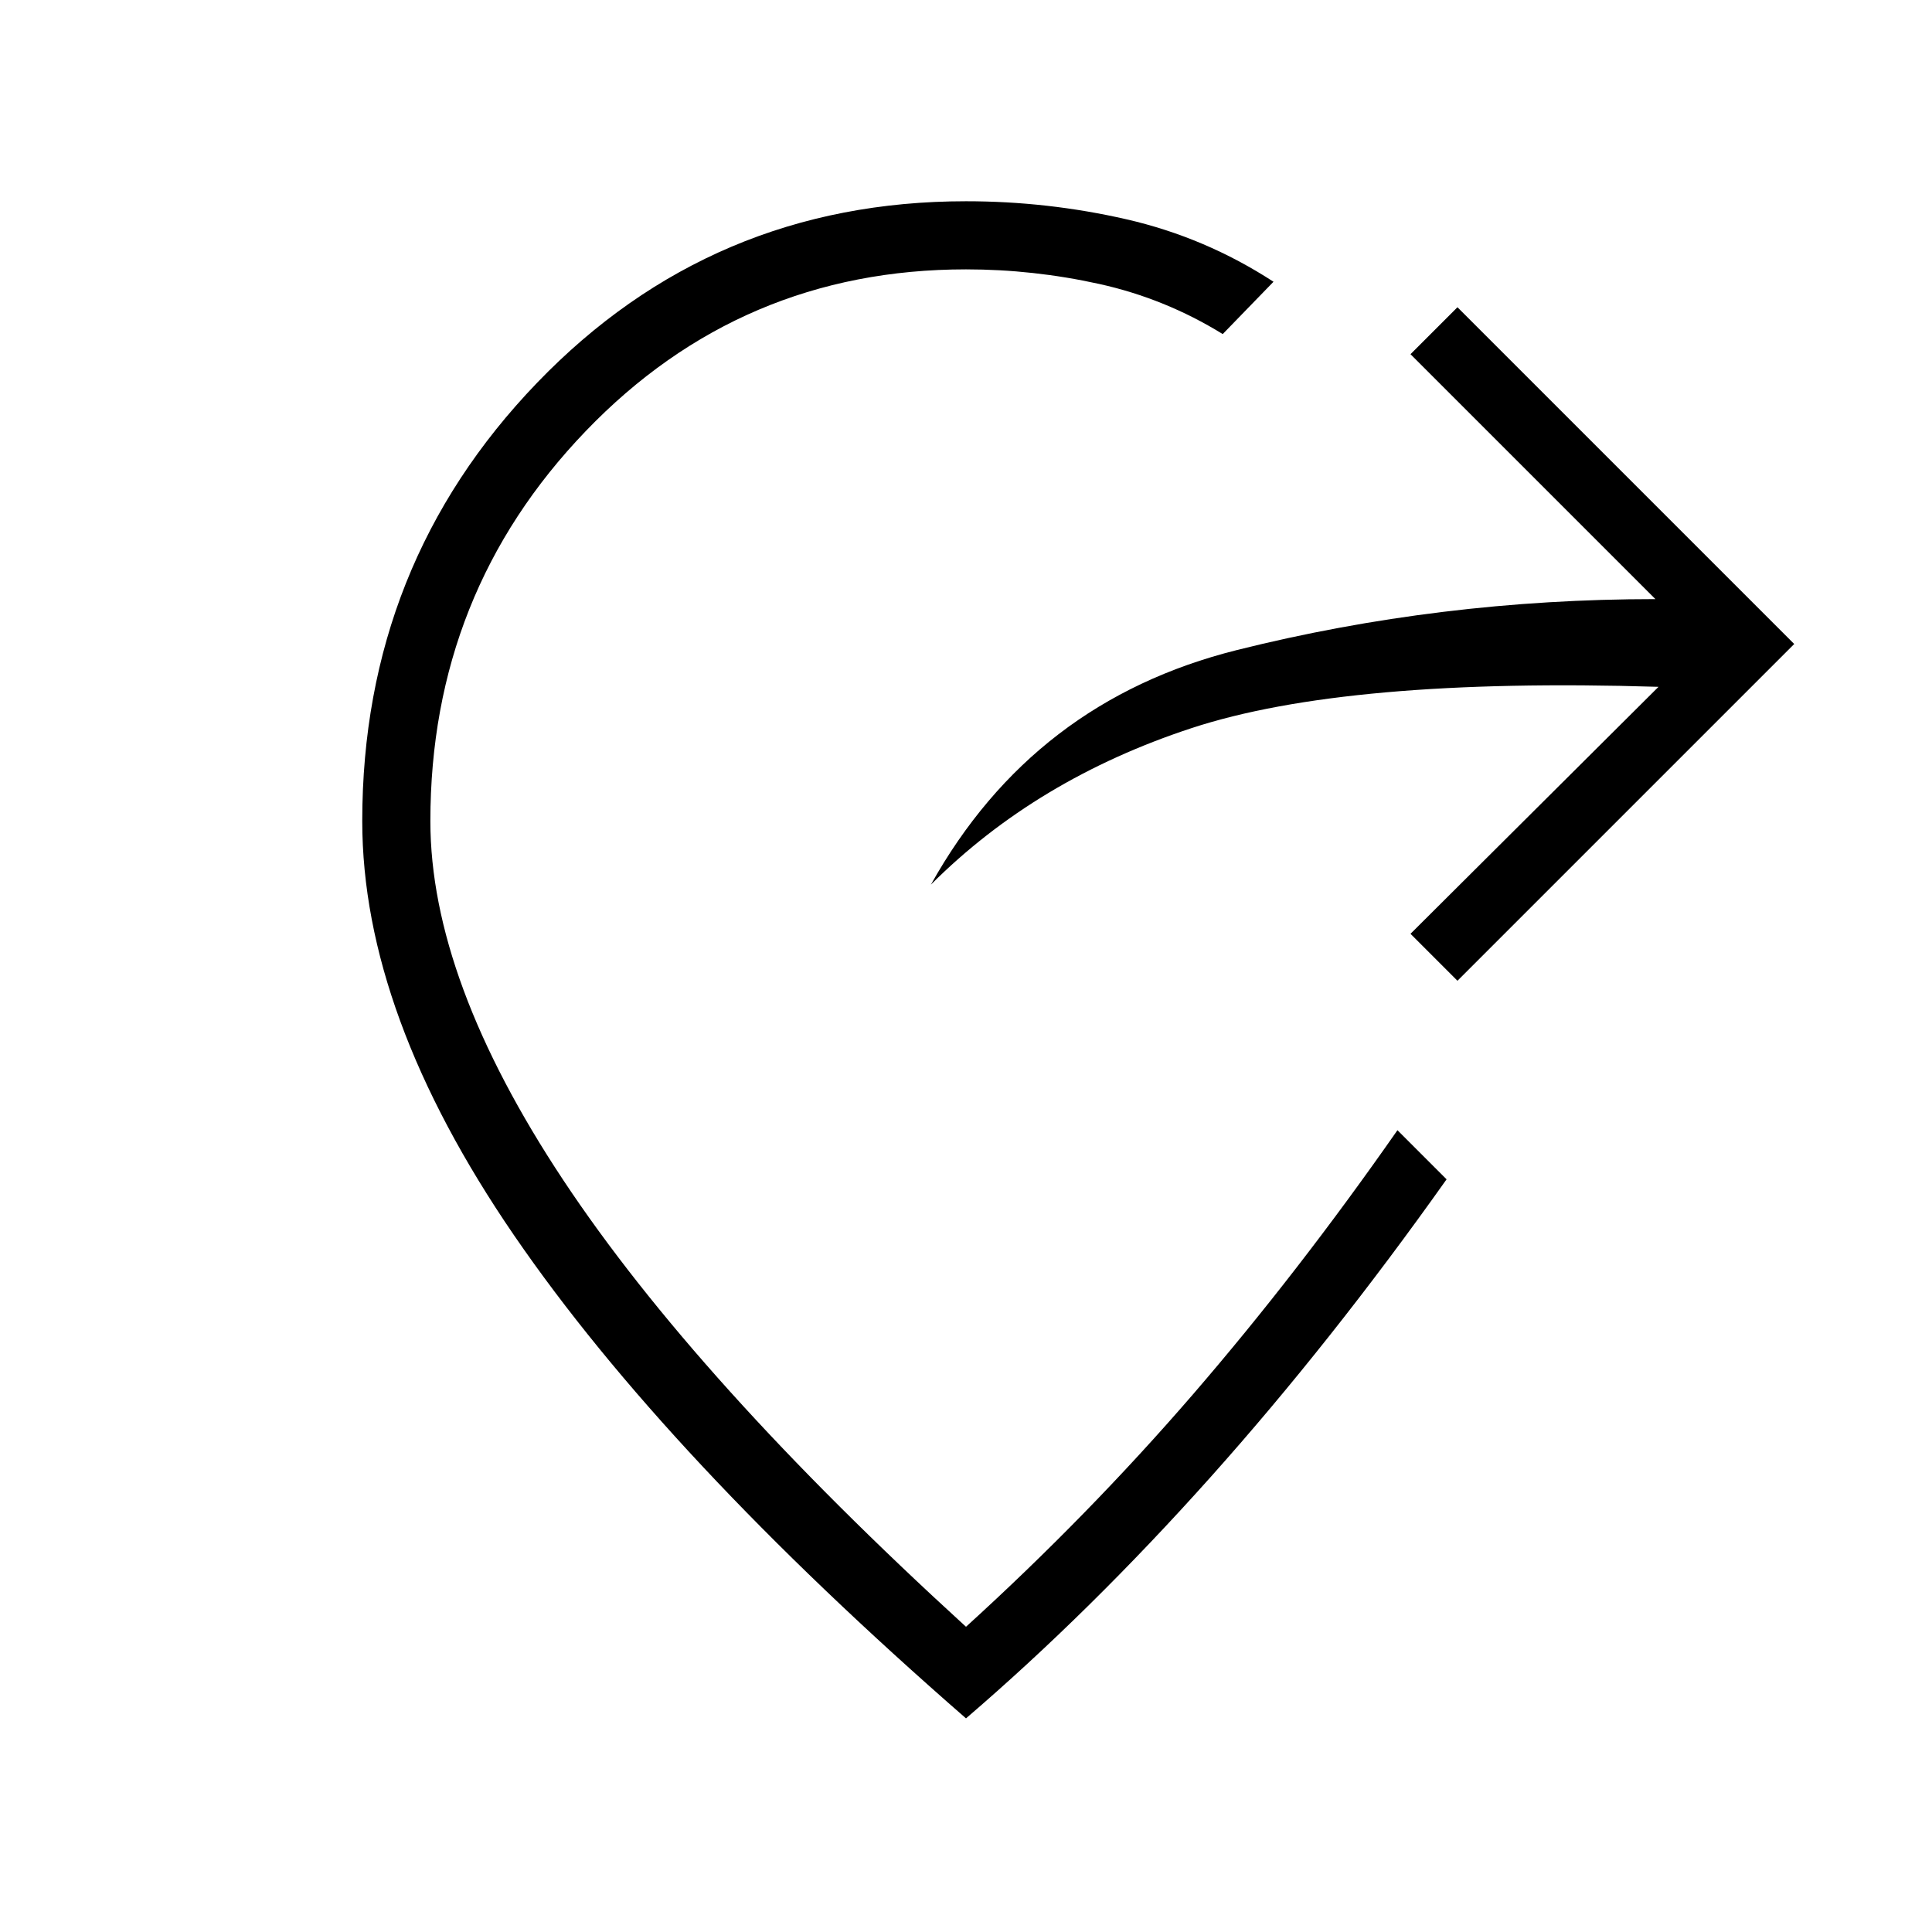 <svg xmlns="http://www.w3.org/2000/svg" height="40" viewBox="0 -960 960 960" width="40"><path d="M724.205-472.667 700.872-496l123.231-122.718q-155.001-4.769-232.013 20.513-77.013 25.282-129.526 77.769Q513.487-611.692 614.641-637q101.154-25.308 207.923-25.308L700.872-784l23.333-23.333L891.539-640 724.205-472.667ZM480-106.154Q330.949-236.025 255.474-346.115 180-456.205 180-552q0-127.539 86.846-217.769Q353.692-860 480-860q40.539 0 79.693 8.961 39.153 8.962 73.102 31.039l-25.23 26q-28.667-17.692-61.437-24.923-32.769-7.231-66.128-7.231-111.718 0-188.936 80.346T213.846-552q0 78.744 65.974 178.282Q345.795-274.179 480-151.667q60.769-55.256 112.846-115.564 52.077-60.308 101.539-131.18L718.795-374q-57.333 80.897-117.205 147.897Q541.718-159.102 480-106.154Z"/></svg>